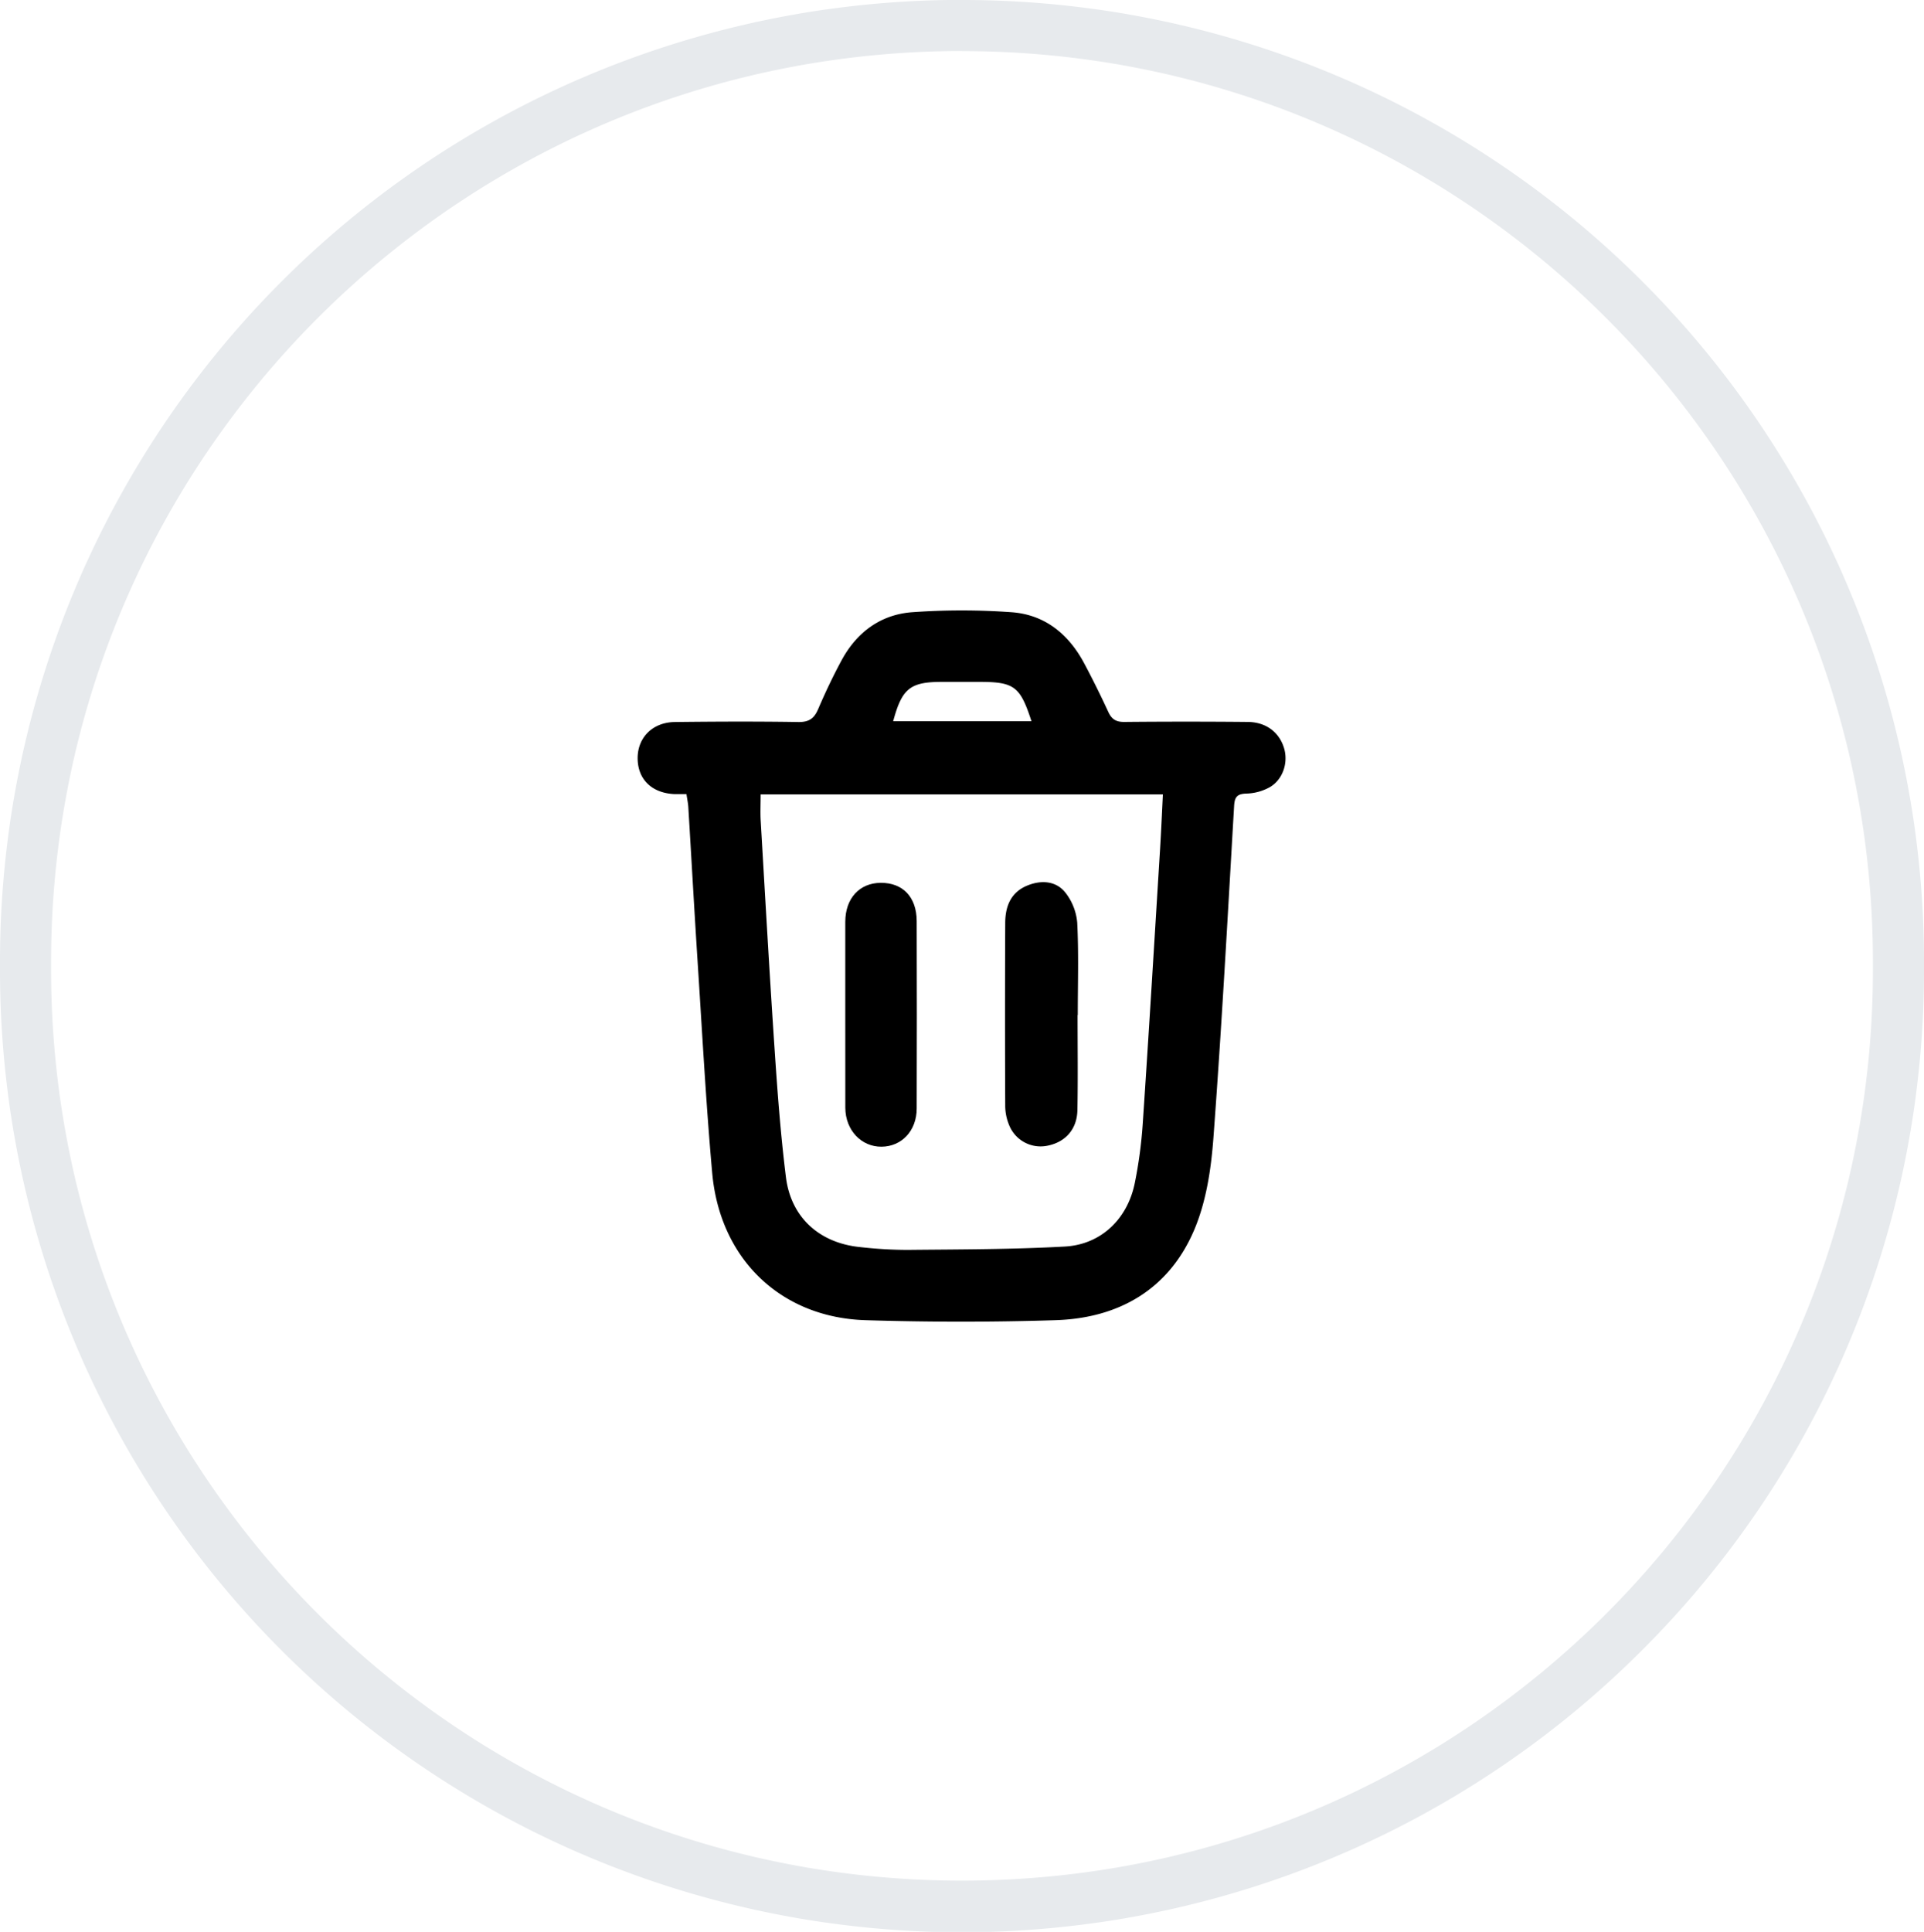 <svg id="Layer_1" data-name="Layer 1" xmlns="http://www.w3.org/2000/svg" width="677.77" height="680.43" viewBox="0 0 677.77 680.43">
  <defs>
    <style>
      .cls-1 {
        fill: #e7eaed;
      }
    </style>
  </defs>
  <g>
    <path d="M194.05,314.19c-1.8,0-3,0-4.11,0-8.07-.32-13.08-5.18-13.09-12.67,0-7.27,5.28-12.63,13.12-12.72,14.5-.17,29-.23,43.5,0,3.82.06,5.6-1.32,7-4.62,2.49-5.79,5.19-11.51,8.19-17.06,5.33-9.9,13.75-16.17,24.9-17a245.45,245.45,0,0,1,34.94,0c11.6.81,20,7.53,25.51,17.72,3.06,5.71,5.93,11.53,8.65,17.41,1.21,2.6,2.75,3.55,5.67,3.52q21.75-.21,43.49,0c6.45.07,11.09,3.66,12.76,9.28,1.47,4.94-.3,10.81-4.88,13.6a17.82,17.82,0,0,1-8.4,2.35c-3.33.1-4.15,1.24-4.33,4.38-2.28,39.07-4.39,78.16-7.31,117.18-.81,10.8-2.52,22.11-6.69,32-8.89,21-26.49,31.21-48.91,31.92s-44.64.69-66.94,0c-29.85-.92-51.28-21.56-54-51.85-2.22-24.86-3.54-49.81-5.16-74.73-1.16-17.95-2.15-35.91-3.24-53.86C194.66,317.56,194.33,316.11,194.05,314.19Zm26.13.1c0,3.28-.14,6.1,0,8.89,1.59,26.91,3.09,53.83,4.91,80.72,1,15.09,2.13,30.2,4,45.21,1.77,14.15,11.73,23.14,26,24.61a149.54,149.54,0,0,0,16.91,1c18.47-.19,37-.15,55.38-1.18,12.79-.72,22.07-9.76,24.62-22.44a158.89,158.89,0,0,0,2.78-20.72c2.17-32.21,4.1-64.44,6.1-96.66.39-6.41.68-12.83,1-19.42Zm95.41-25.77c-4-12.3-6.06-13.85-18.42-13.86q-6.48,0-13,0c-11.32,0-14.18,2.28-17.3,13.86Z" transform="translate(47.77 -34.49)"/>
    <path d="M331.83,392c0,11.16.16,22.33-.06,33.48-.13,6.81-4.27,11.34-10.67,12.57a11.93,11.93,0,0,1-13.36-7.22,17.8,17.8,0,0,1-1.4-6.75q-.15-32.24,0-64.47c0-5.93,2-10.91,7.89-13.26,4.83-1.94,10-1.62,13.29,2.51a19.9,19.9,0,0,1,4.19,10.66c.54,10.8.19,21.65.19,32.48Z" transform="translate(47.77 -34.49)"/>
    <path d="M250,391.67c0-10.83,0-21.66,0-32.49,0-8.27,5-13.7,12.49-13.74,7.78-.05,12.64,5,12.67,13.47q.1,33,0,66c0,7.86-5.29,13.41-12.38,13.47s-12.72-5.76-12.77-13.7C250,413.67,250,402.67,250,391.67Z" transform="translate(47.77 -34.49)"/>
  </g>
  <path class="cls-1" d="M291.12,52.49C468.34,52.49,612,196.15,612,373.37V376c0,177.22-143.66,320.88-320.88,320.88h0C113.9,696.91-29.77,553.25-29.77,376v-2.66c0-177.22,143.67-320.88,320.89-320.88h0m0-18A338.62,338.62,0,0,0-47.77,373.37V376A338.78,338.78,0,0,0,530.74,615.66,337.87,337.87,0,0,0,630,376v-2.66A338.62,338.62,0,0,0,291.12,34.49Z" transform="translate(47.77 -34.49)"/>
</svg>
